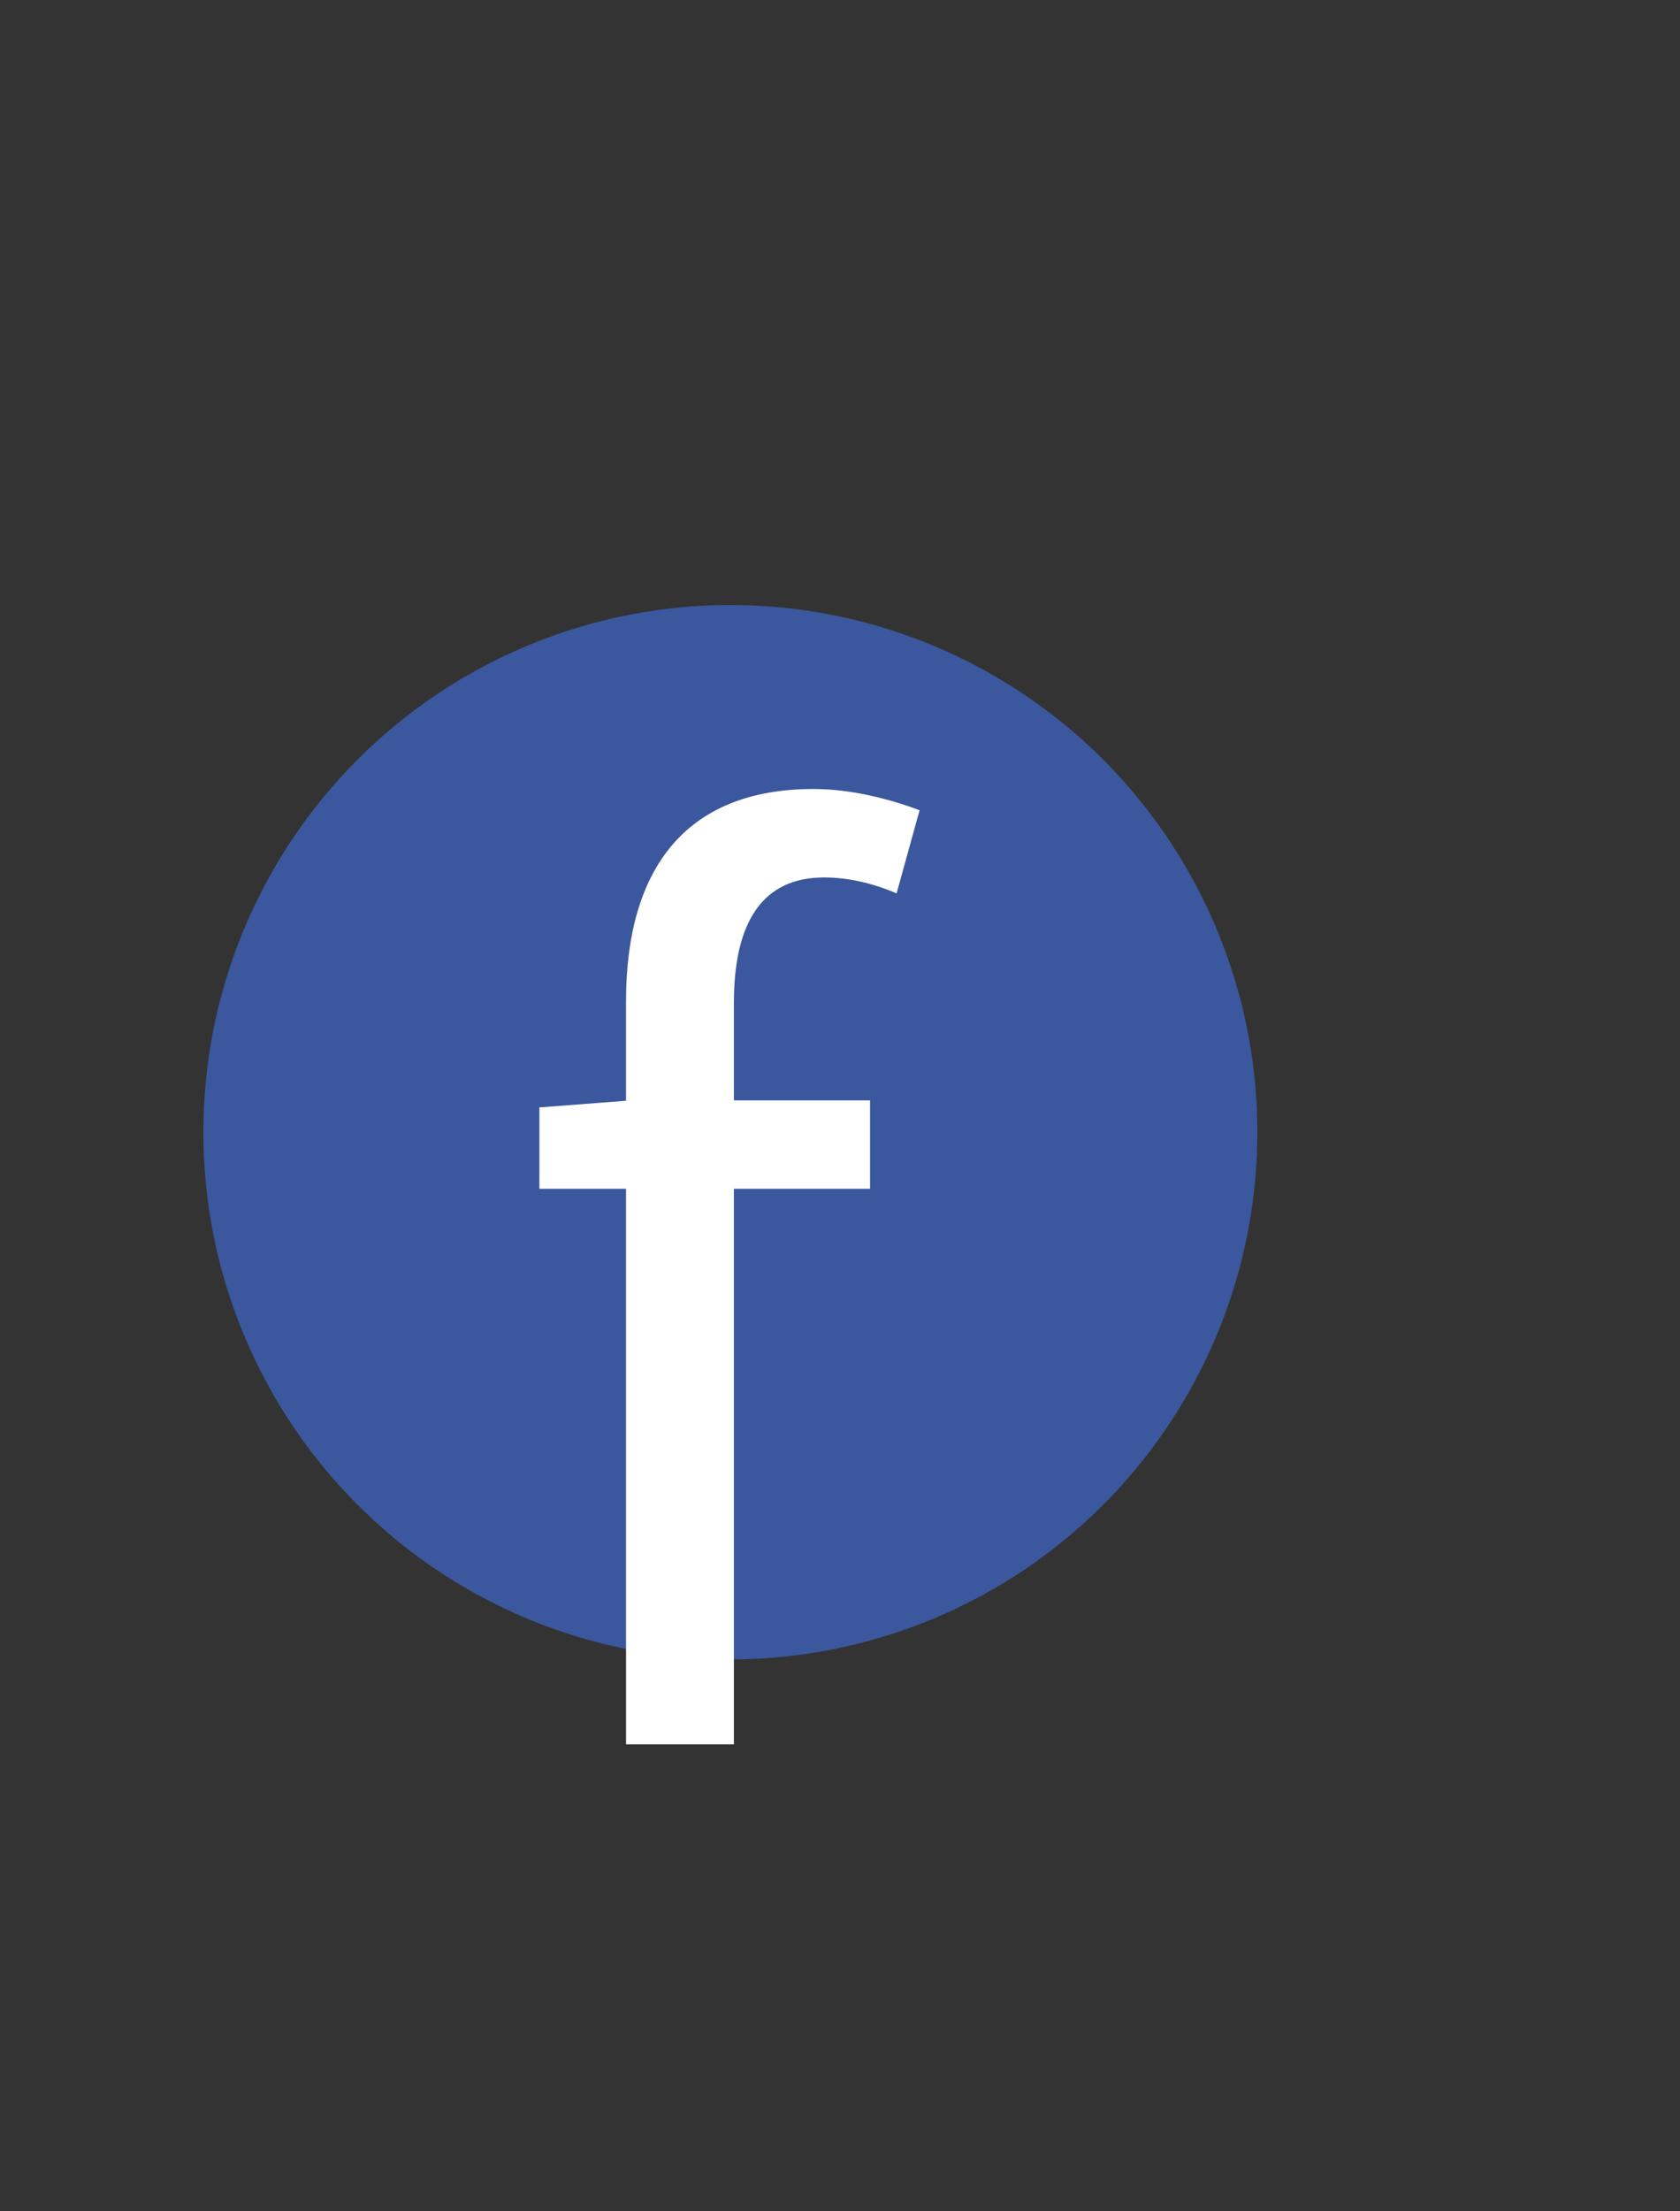 <?xml version="1.0" encoding="utf-8"?>
<!-- Generator: Adobe Illustrator 22.1.0, SVG Export Plug-In . SVG Version: 6.00 Build 0)  -->
<svg version="1.1" id="Laag_1" xmlns="http://www.w3.org/2000/svg" xmlns:xlink="http://www.w3.org/1999/xlink" x="0px" y="0px"
	 viewBox="0 0 95 125" style="enable-background:new 0 0 95 125;" xml:space="preserve">
<rect x="0" y="0" width="95" height="125" fill="#333333" stroke="none"/>
<style type="text/css">
	.st0{fill:#3B579D;}
	.st1{fill:#FFFFFF;}
</style>
<title>Facebook</title>
<circle class="st0" cx="41.3" cy="64" r="29.8"/>
<g>
	<path class="st1" d="M30.5,62.6l5.2-0.4h13.5v5H30.5V62.6z M35.4,56.6c0-7.4,3.3-12,10.6-12c2.2,0,4.4,0.6,6,1.2l-1.3,4.7
		c-1.4-0.6-2.8-0.9-4.1-0.9c-3.4,0-5.1,2.4-5.1,7.1v41.9h-6.1V56.6z"/>
</g>
</svg>
